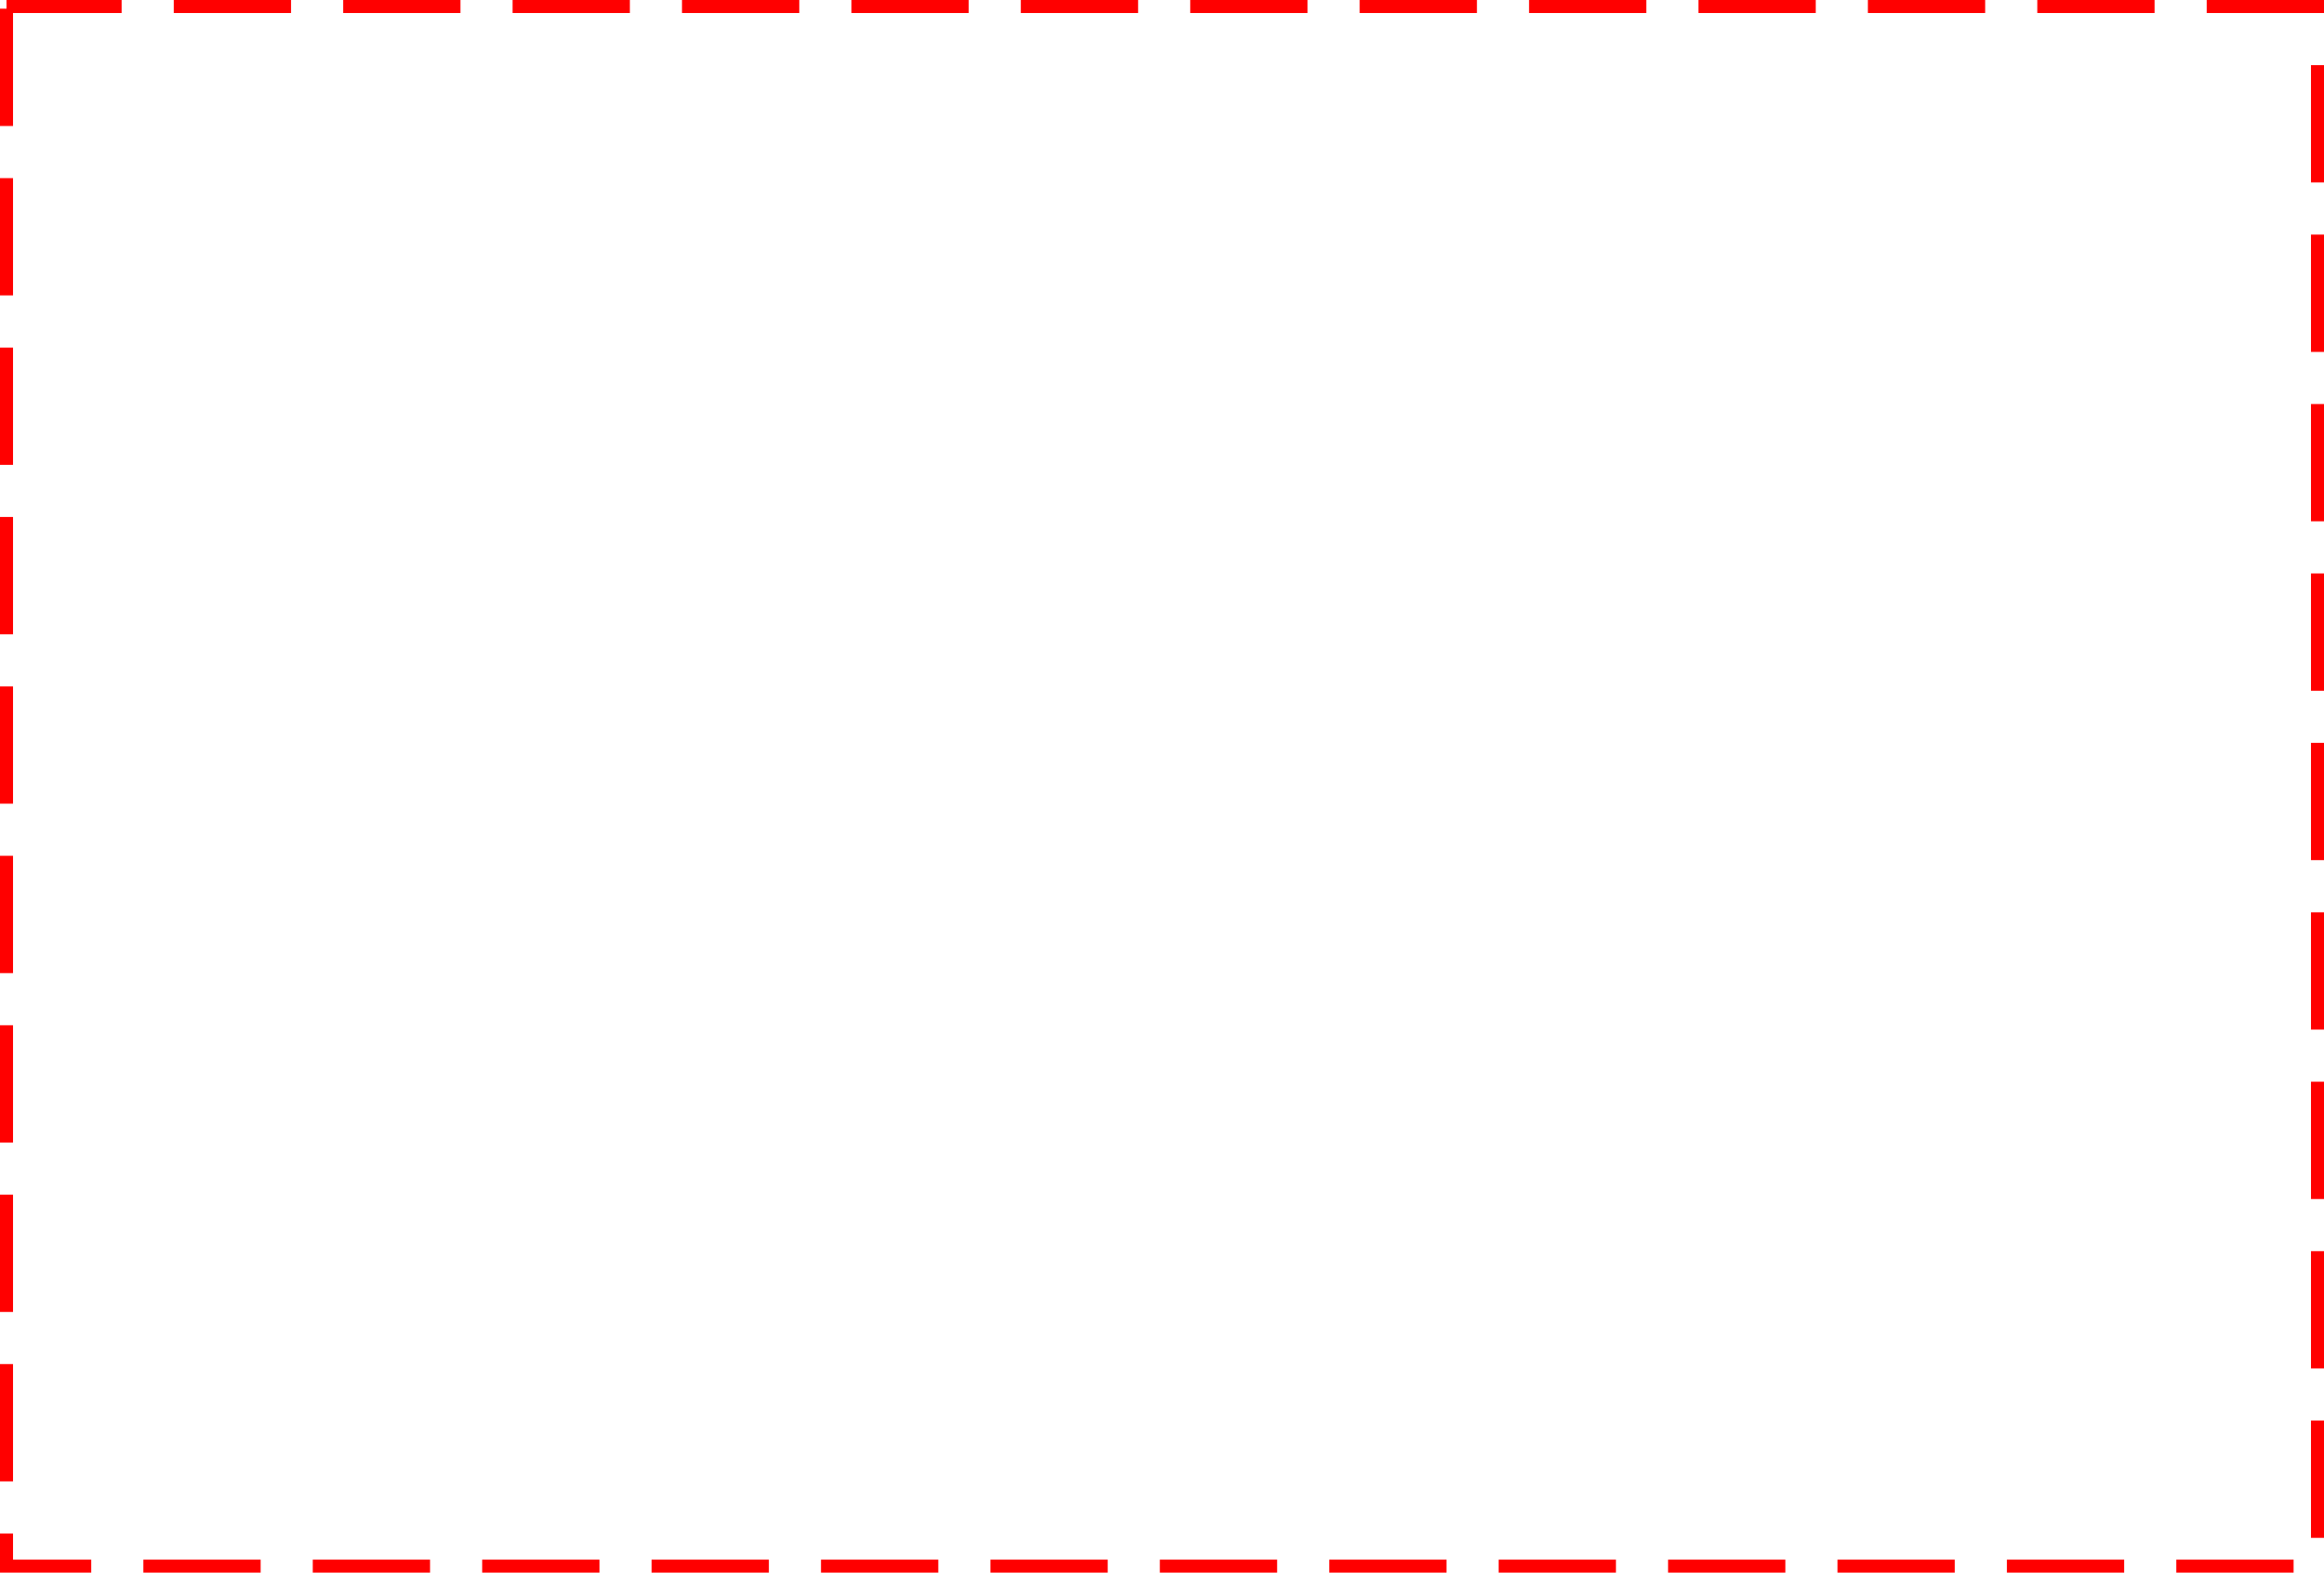 ﻿<?xml version="1.0" encoding="utf-8"?>
<svg version="1.1" xmlns:xlink="http://www.w3.org/1999/xlink" width="535px" height="362px" xmlns="http://www.w3.org/2000/svg">
  <g transform="matrix(1 0 0 1 -453 -246 )">
    <path d="M 456 249  L 985 249  L 985 605  L 456 605  L 456 249  Z " fill-rule="nonzero" fill="#ffffff" stroke="none" fill-opacity="0" />
    <path d="M 454.5 247.5  L 986.5 247.5  L 986.5 606.5  L 454.5 606.5  L 454.5 247.5  Z " stroke-width="3" stroke-dasharray="27,12" stroke="#ff0000" fill="none" stroke-dashoffset="0.5" />
  </g>
</svg>